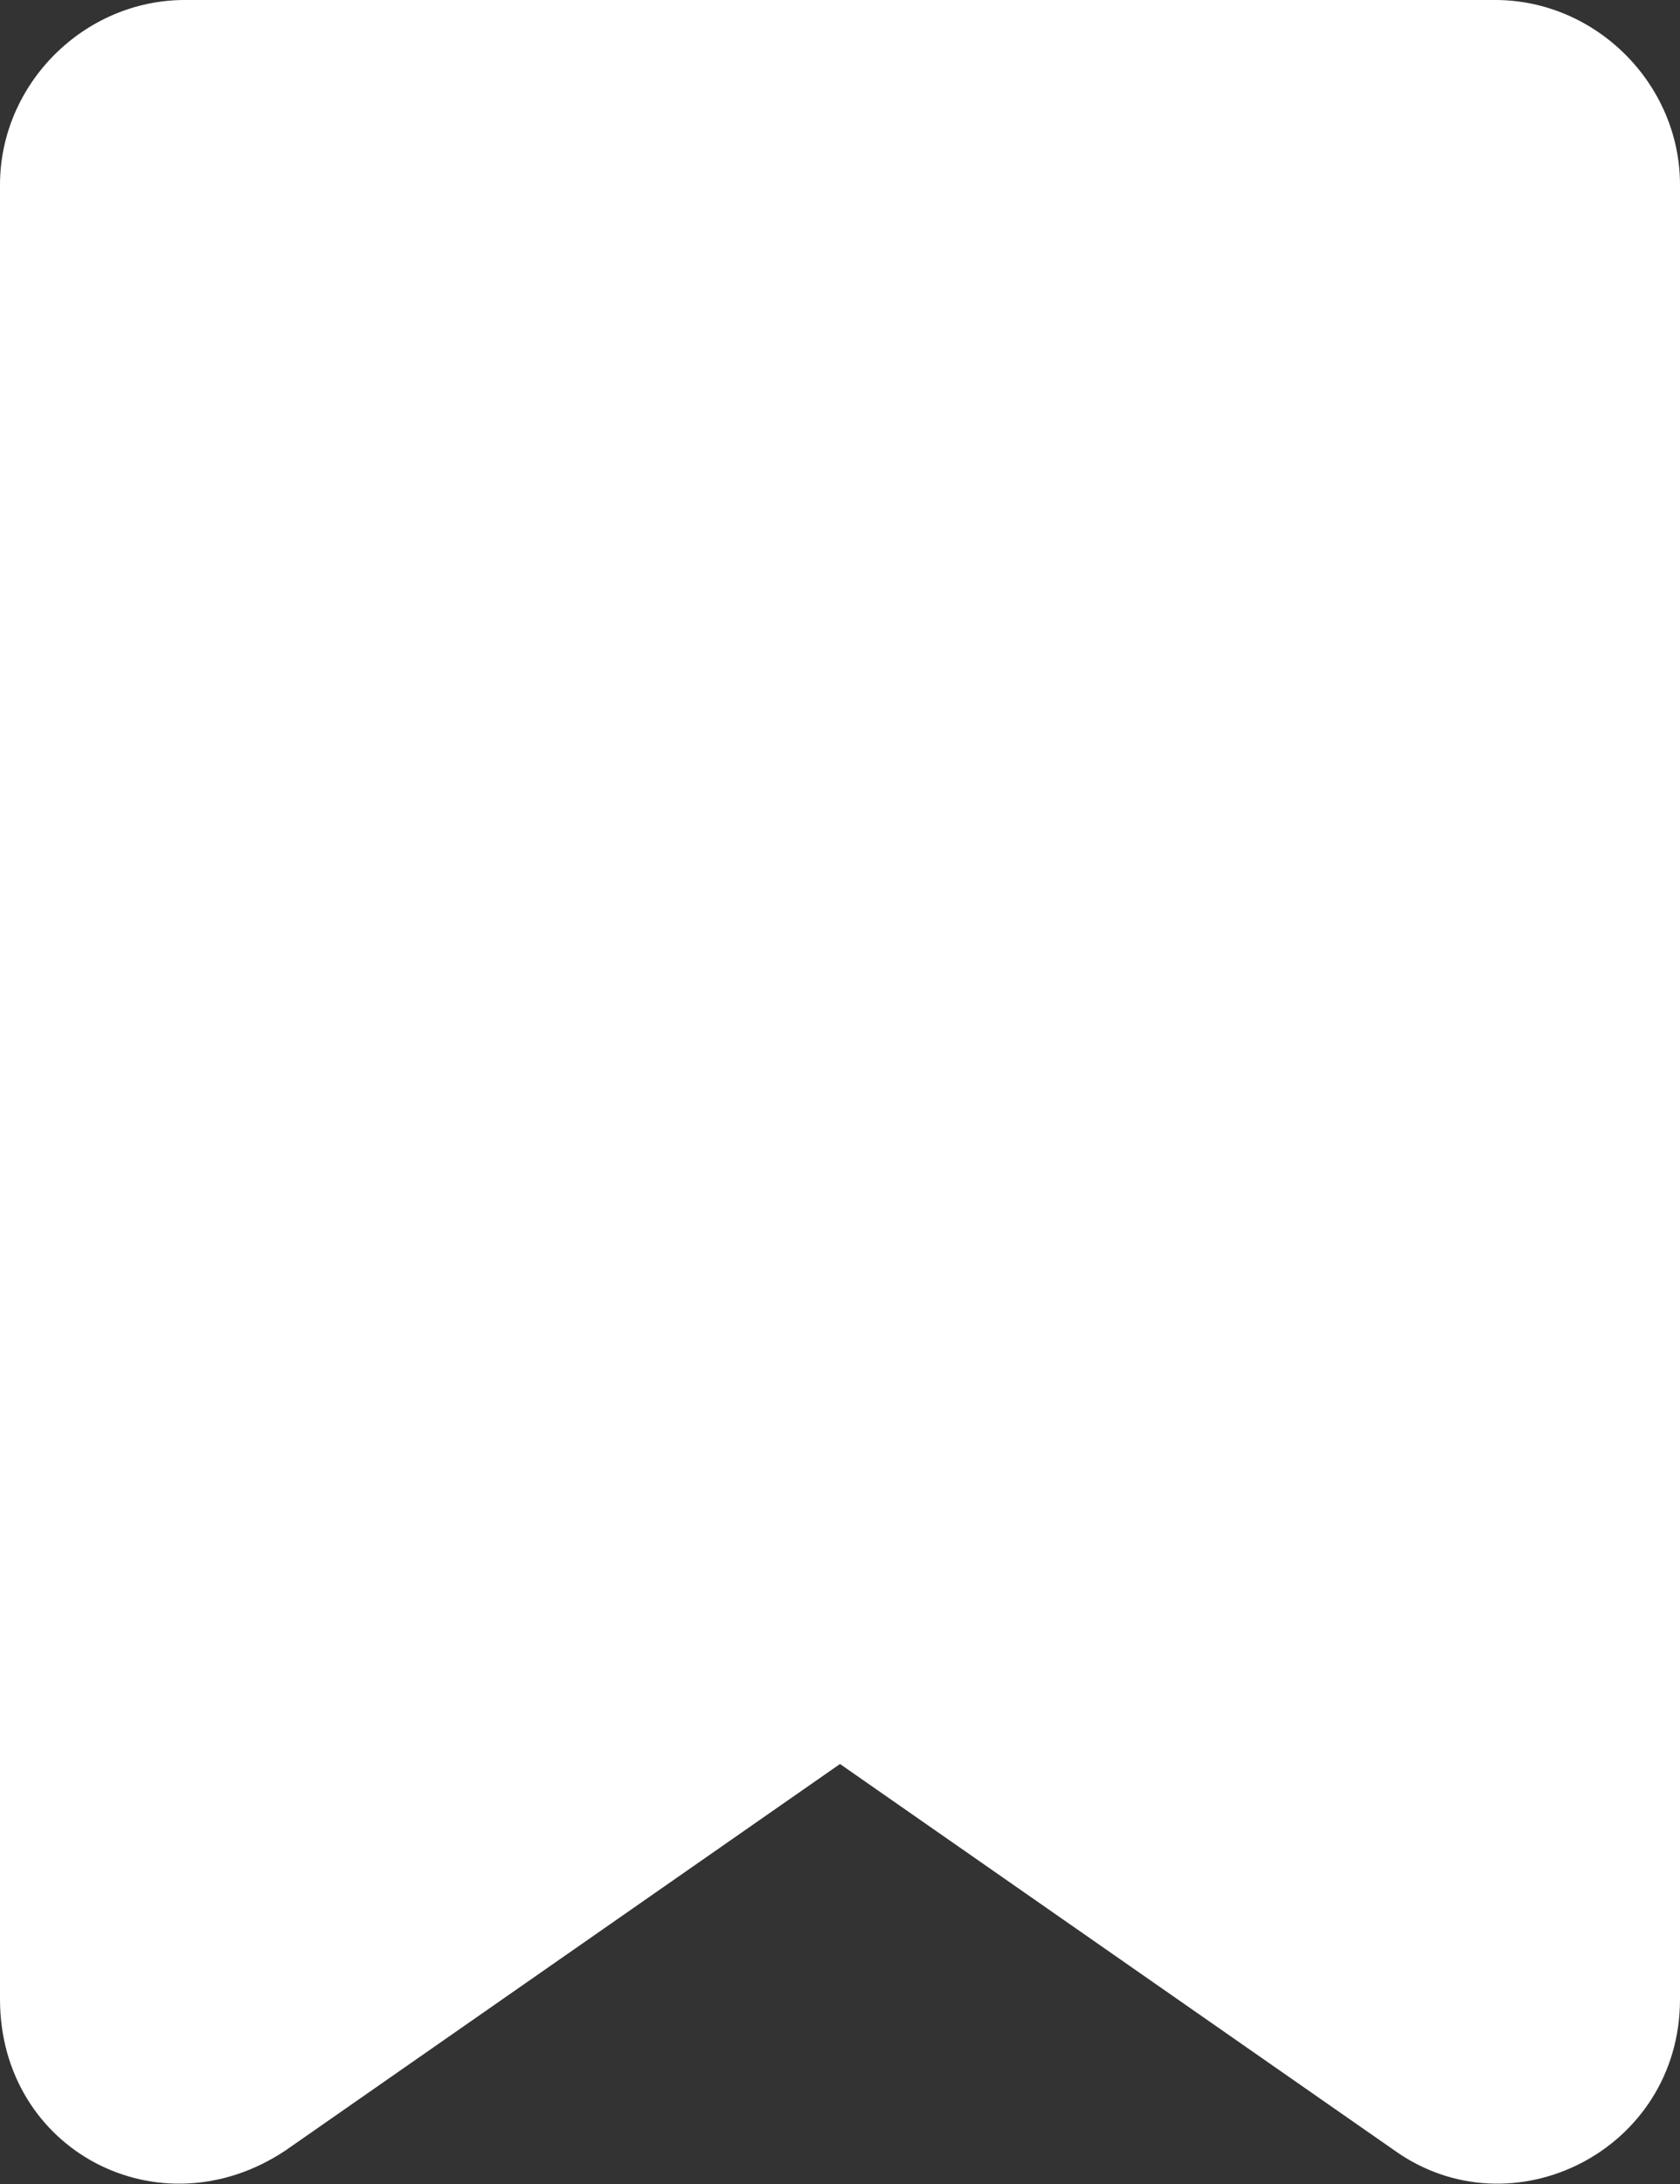 <?xml version="1.0" encoding="utf-8"?>
<!-- Generator: Adobe Illustrator 24.0.2, SVG Export Plug-In . SVG Version: 6.00 Build 0)  -->
<svg version="1.1" id="bookmark" xmlns="http://www.w3.org/2000/svg" xmlns:xlink="http://www.w3.org/1999/xlink" x="0px" y="0px"
	 viewBox="0 0 20 26" style="enable-background:new 0 0 20 26;" xml:space="preserve">
<rect x="0" y="0" width="20" height="26" fill="#333333" stroke="none"/>
<style type="text/css">
	.st0{fill:#FFFFFF;}
</style>
<path class="st0" d="M2.2,0h15.6C19,0,20,1,20,2.2v21.6c0,1.8-2,2.8-3.4,1.8L10,21l-6.6,4.6c-1.5,1-3.4,0-3.4-1.8V2.2C0,1,1,0,2.2,0
	z"/>
</svg>
